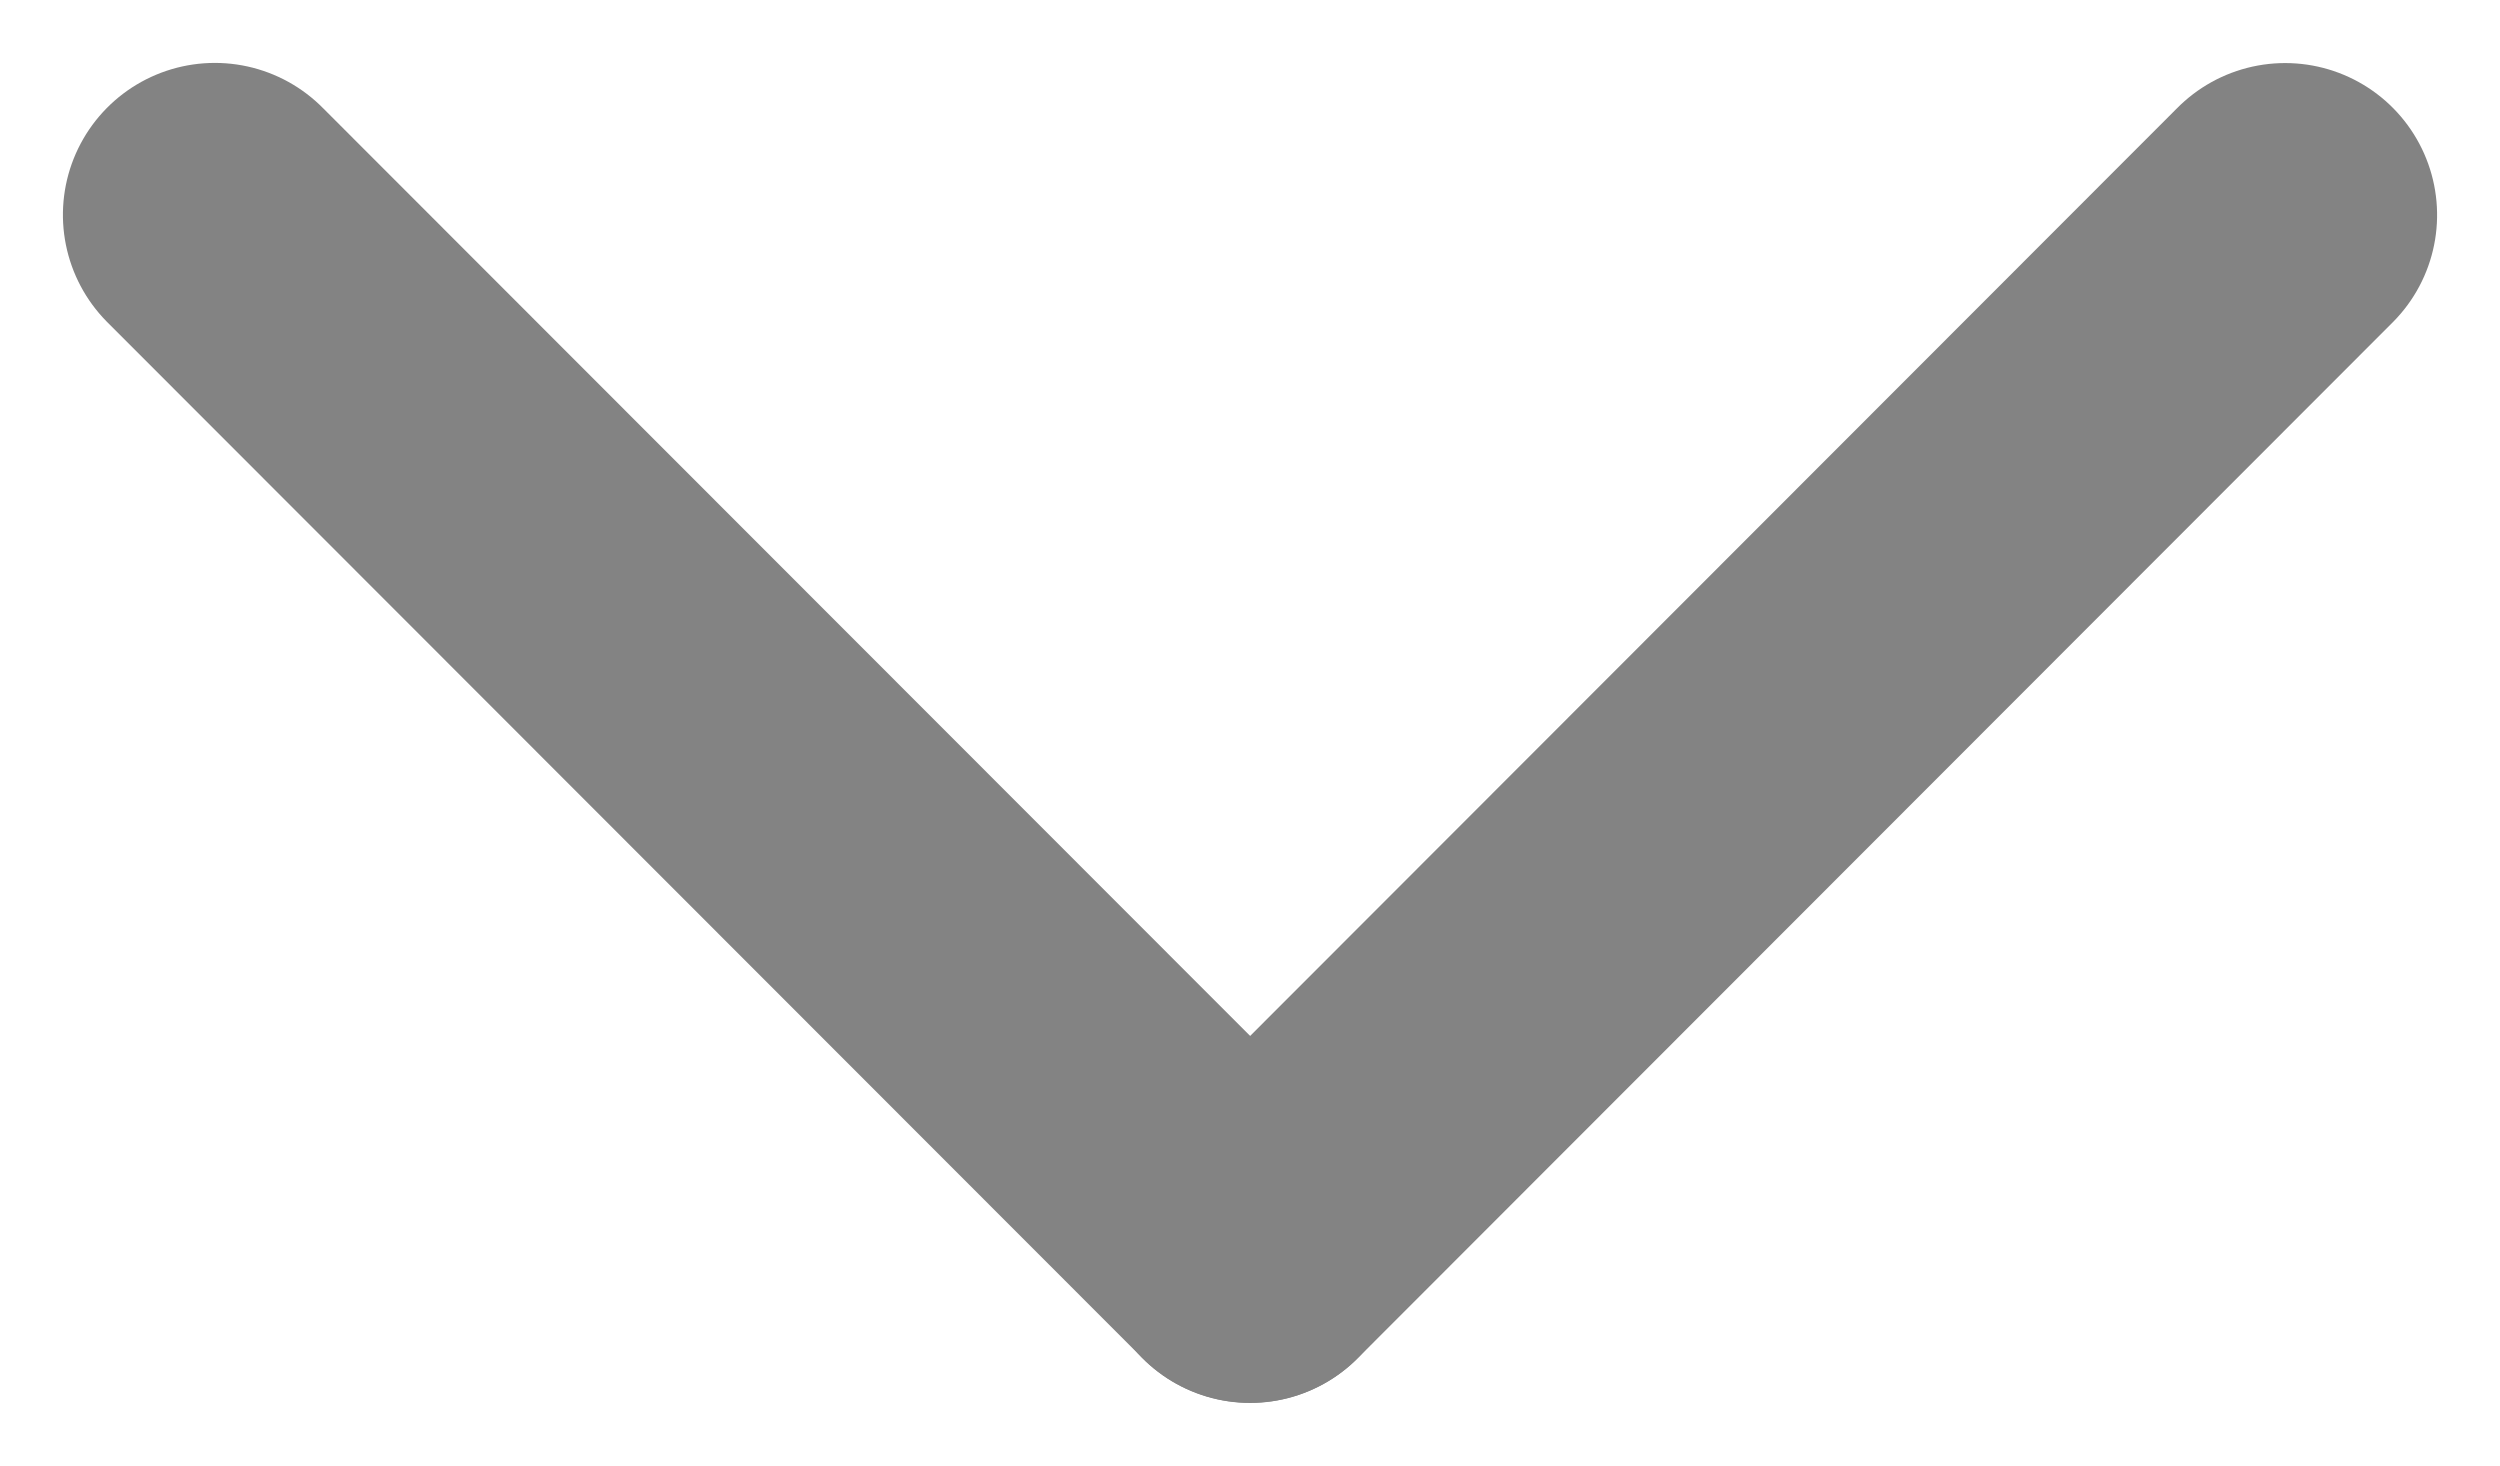 <svg xmlns="http://www.w3.org/2000/svg" width="16.453" height="9.647" viewBox="0 0 16.453 9.647">
    <defs>
        <style>
            .cls-1{fill:none;stroke:#838383;stroke-linecap:round;stroke-linejoin:round;stroke-width:2px}
        </style>
    </defs>
    <g id="ic_sign_dropdown" transform="translate(-912.592 -806.485)">
        <path id="선_18" d="M6.818 0L0 6.813" class="cls-1" transform="translate(914.006 814.717) rotate(-90)"/>
        <path id="선_19" d="M0 0L6.818 6.812" class="cls-1" transform="translate(920.819 814.718) rotate(-90)"/>
    </g>
</svg>
